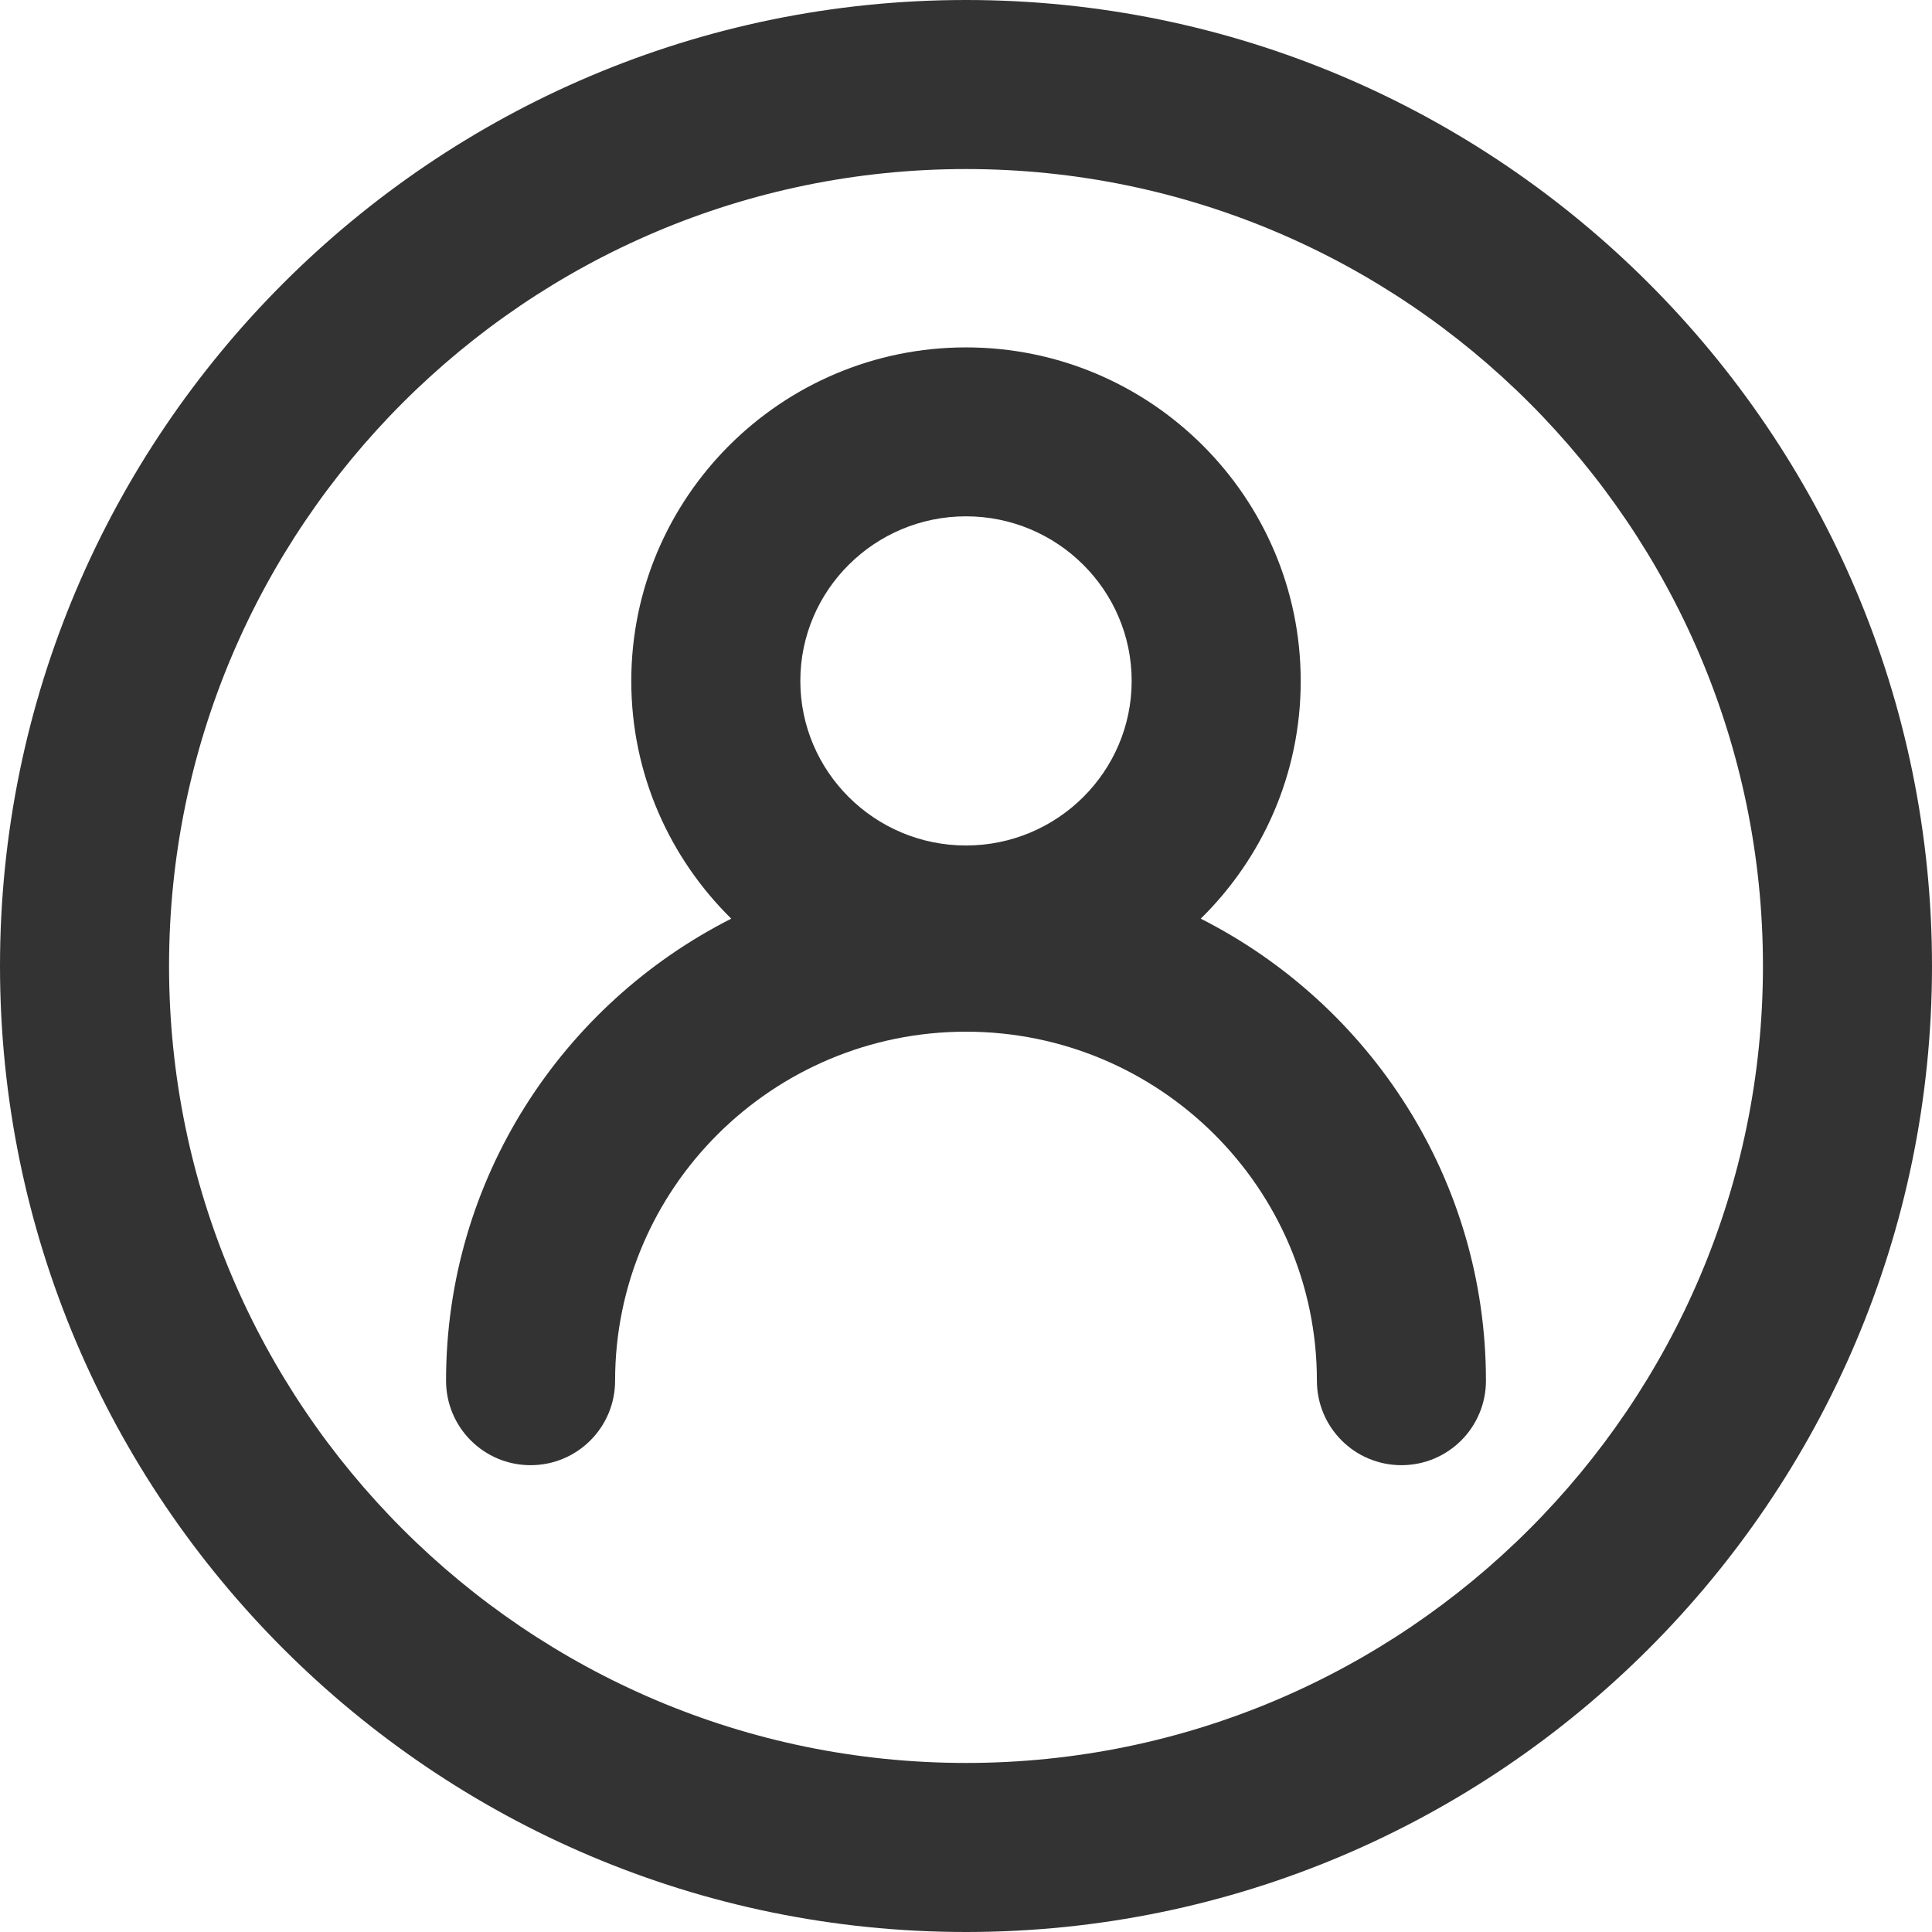 <?xml version="1.0" standalone="no"?><!DOCTYPE svg PUBLIC "-//W3C//DTD SVG 1.1//EN" "http://www.w3.org/Graphics/SVG/1.1/DTD/svg11.dtd"><svg t="1717664008466" class="icon" viewBox="0 0 1024 1024" version="1.1" xmlns="http://www.w3.org/2000/svg" p-id="1549" width="128" height="128" xmlns:xlink="http://www.w3.org/1999/xlink"><path d="M512 0C229.696 0 0 229.696 0 512s229.696 512 512 512 512-229.696 512-512S794.304 0 512 0z m0 934.4c-232.896 0-422.4-189.504-422.4-422.4s189.504-422.4 422.4-422.4 422.4 189.504 422.4 422.4-189.504 422.4-422.4 422.4z" p-id="1550" fill="#333333"></path><path d="M636.416 486.912c32.704-32.128 52.992-76.672 52.992-125.952 0-97.536-79.616-176.832-177.408-176.832-97.856 0-177.408 79.36-177.408 176.832 0 49.28 20.352 93.824 52.992 125.952-89.6 45.376-151.168 138.048-151.168 244.864 0 24.768 20.032 44.8 44.8 44.8s44.8-20.032 44.8-44.8c0-101.952 83.392-184.96 185.984-184.96 102.528 0 185.984 82.944 185.984 184.96 0 24.768 20.032 44.8 44.8 44.8s44.8-20.032 44.8-44.8c0-106.816-61.568-199.488-151.168-244.864zM512 273.664c48.448 0 87.808 39.168 87.808 87.232 0 48.128-39.424 87.232-87.808 87.232-48.448 0-87.808-39.168-87.808-87.232 0-48.064 39.36-87.232 87.808-87.232z" p-id="1551" fill="#333333"></path></svg>